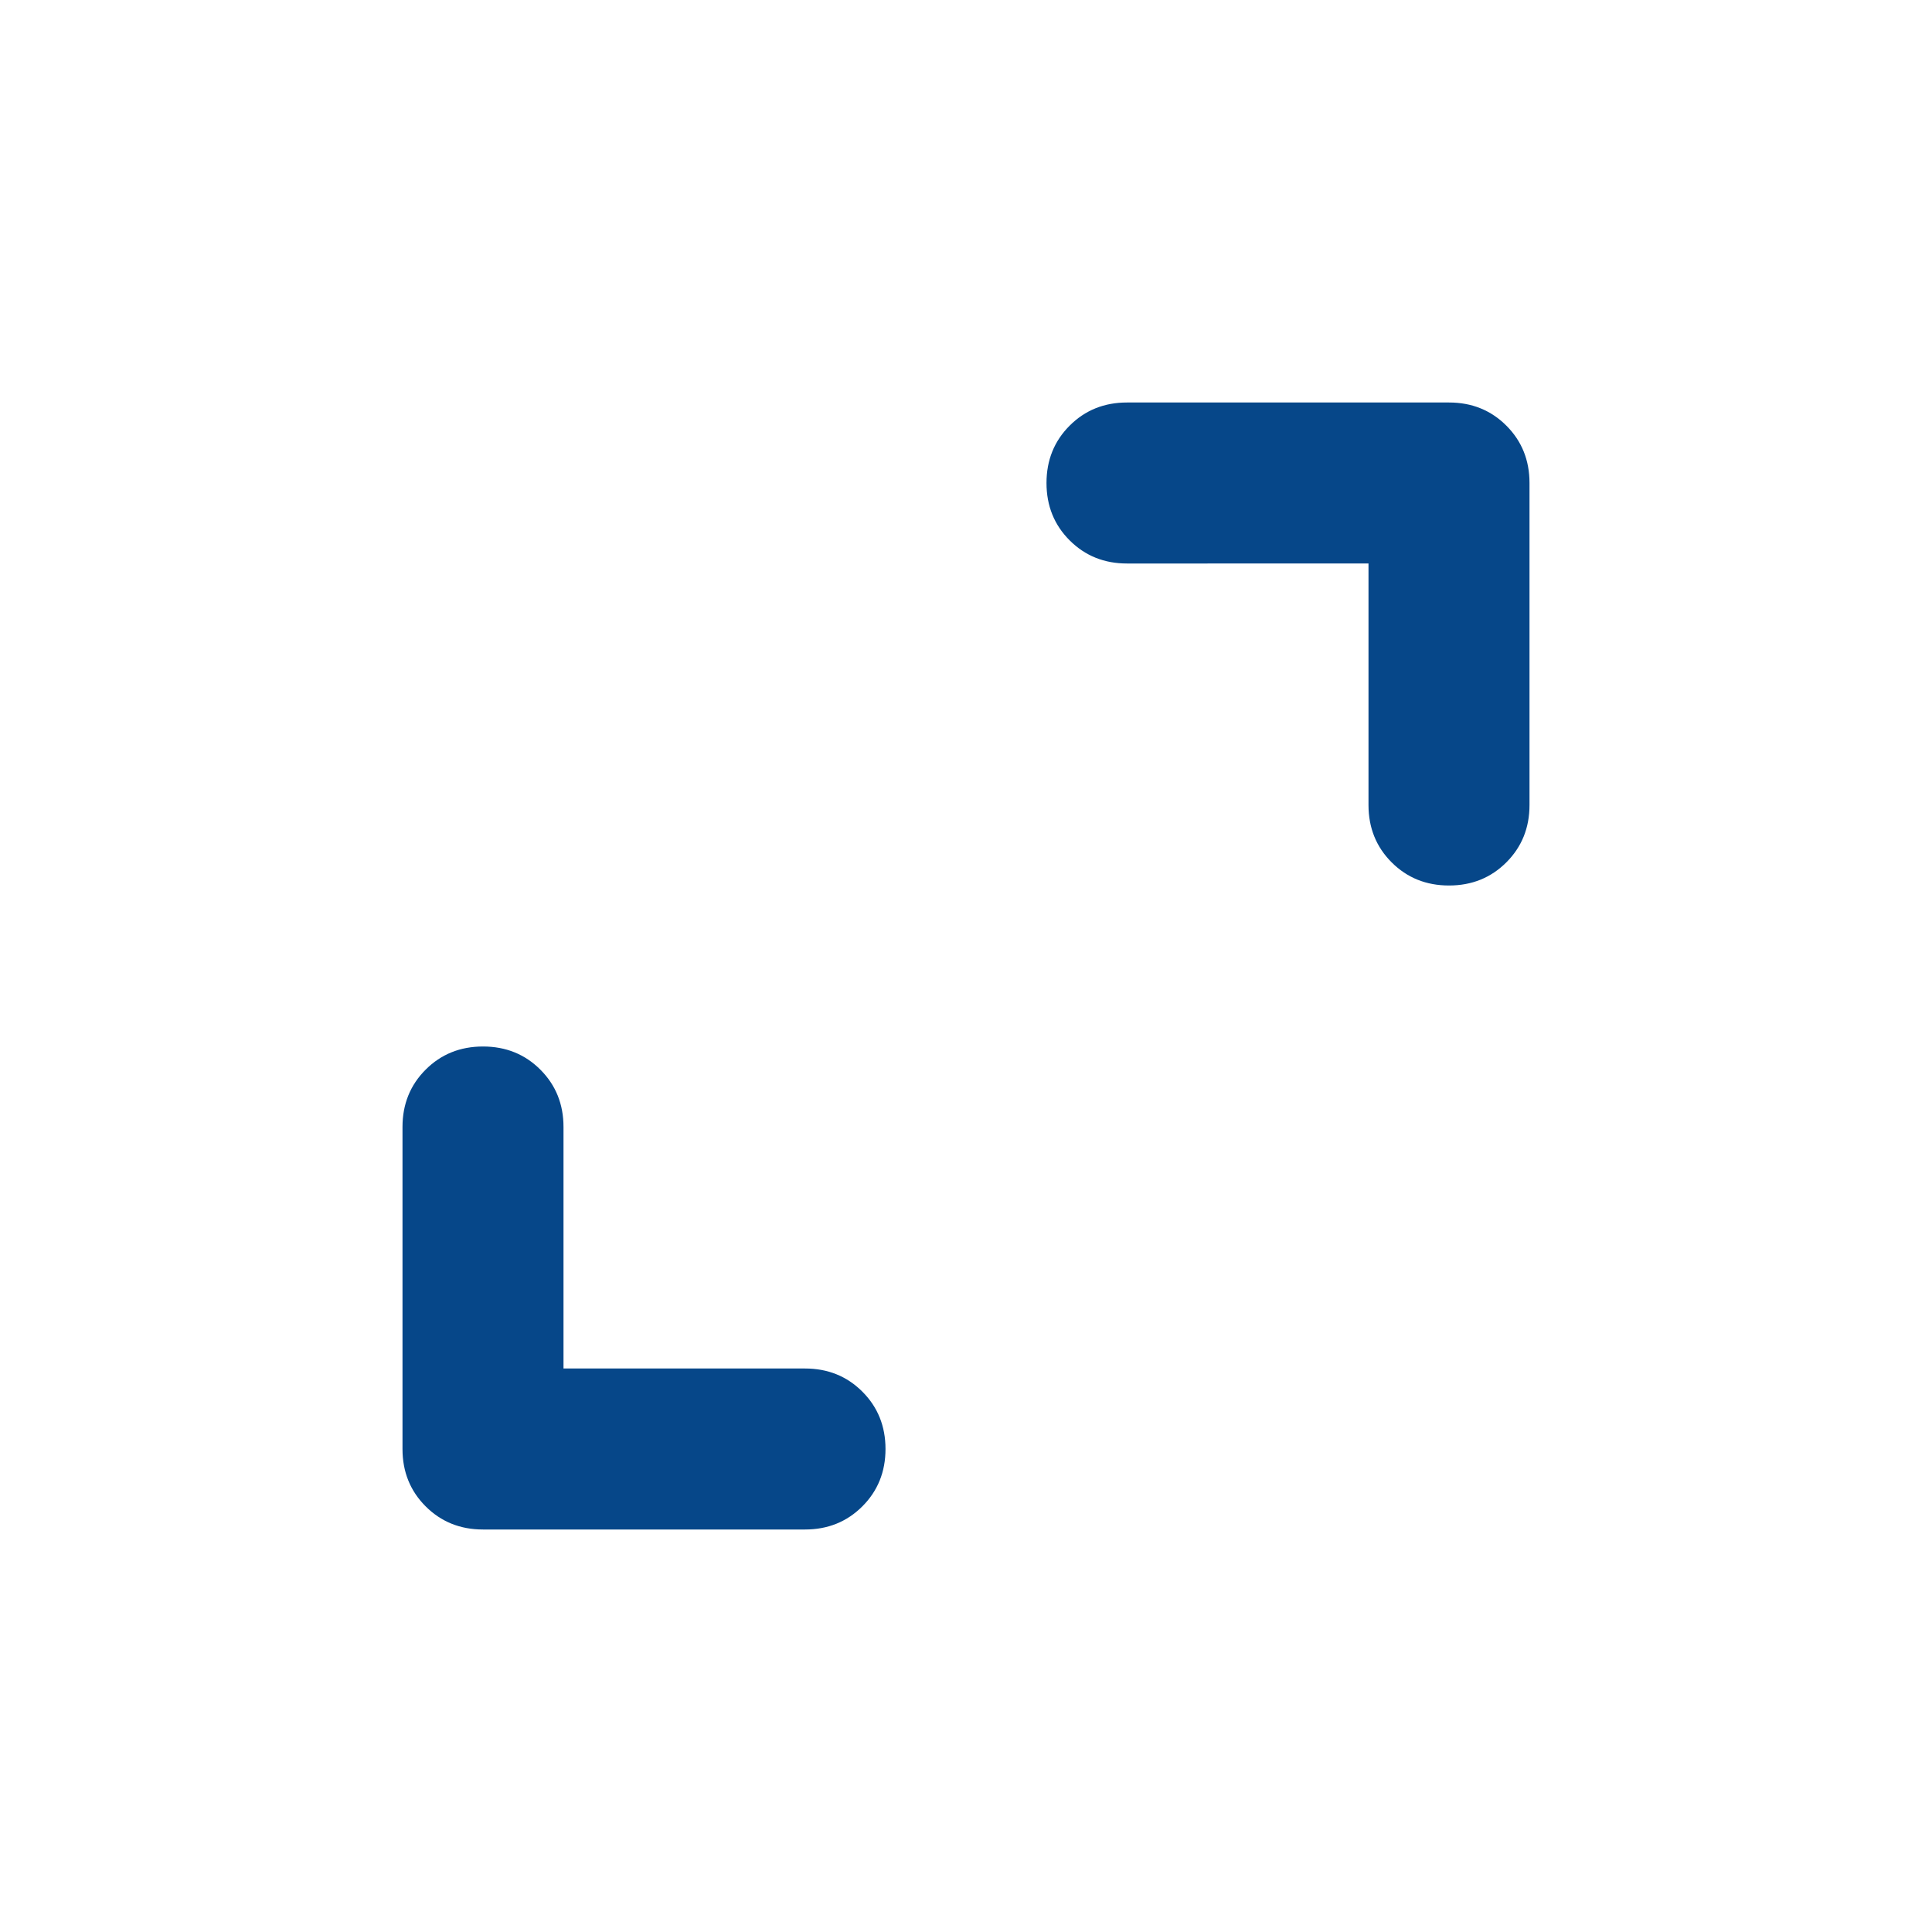 <svg xmlns="http://www.w3.org/2000/svg" height="24" viewBox="0 -960 960 960" width="24"><path d="M280-280h120q17 0 28.5 11.5T440-240q0 17-11.5 28.5T400-200H240q-17 0-28.5-11.5T200-240v-160q0-17 11.5-28.5T240-440q17 0 28.5 11.5T280-400v120Zm400-400H560q-17 0-28.5-11.5T520-720q0-17 11.5-28.5T560-760h160q17 0 28.5 11.5T760-720v160q0 17-11.5 28.5T720-520q-17 0-28.5-11.5T680-560v-120Z" fill="#064789"/></svg>